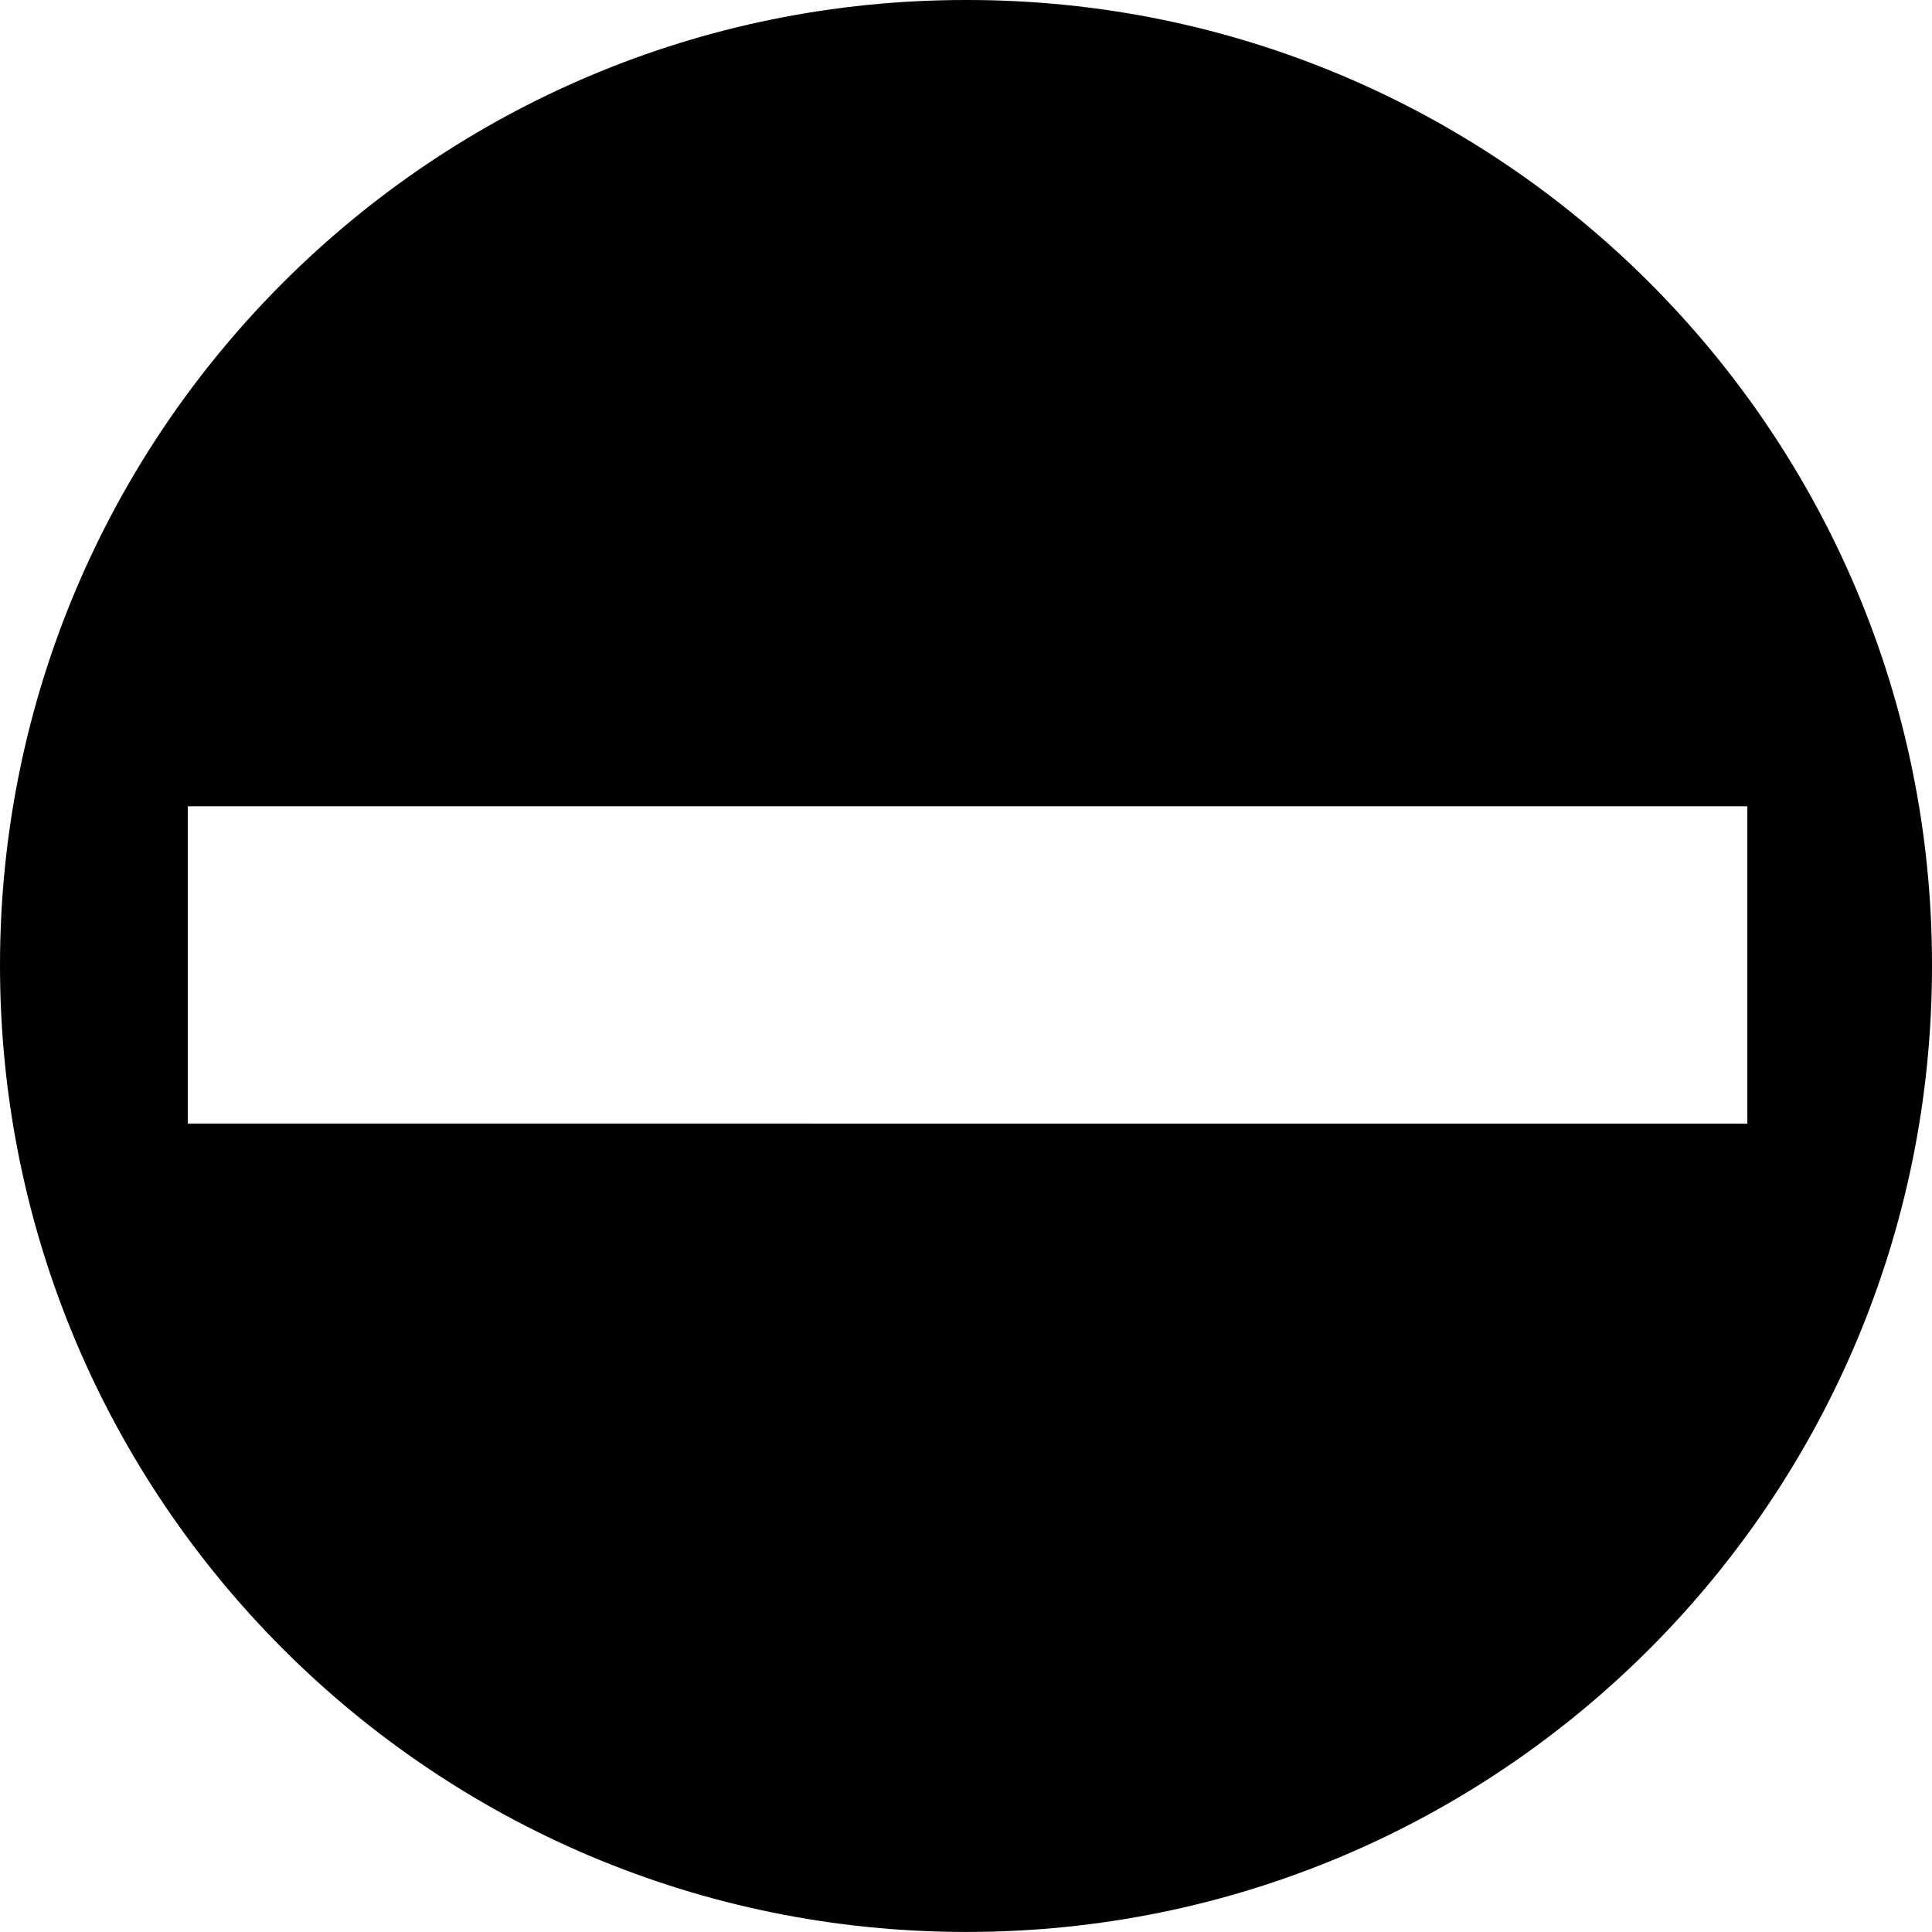 <?xml version="1.0" encoding="utf-8"?><!DOCTYPE svg PUBLIC "-//W3C//DTD SVG 1.0//EN" "http://www.w3.org/TR/2001/REC-SVG-20010904/DTD/svg10.dtd"><svg version="1.0" xmlns="http://www.w3.org/2000/svg" xmlns:xlink="http://www.w3.org/1999/xlink" x="0px" y="0px" viewBox="0 0 100 99.998" enable-background="new 0 0 100 99.998" xml:space="preserve"><path d="M50.026,0C22.392-0.023,0,22.371,0,49.972c0,27.64,22.392,50.033,50.026,50.025c27.606,0.008,49.998-22.386,49.974-50.025
	C100.024,22.371,77.633-0.023,50.026,0z M9.719,58.156V41.734h80.723v16.422H9.719z"></path></svg>